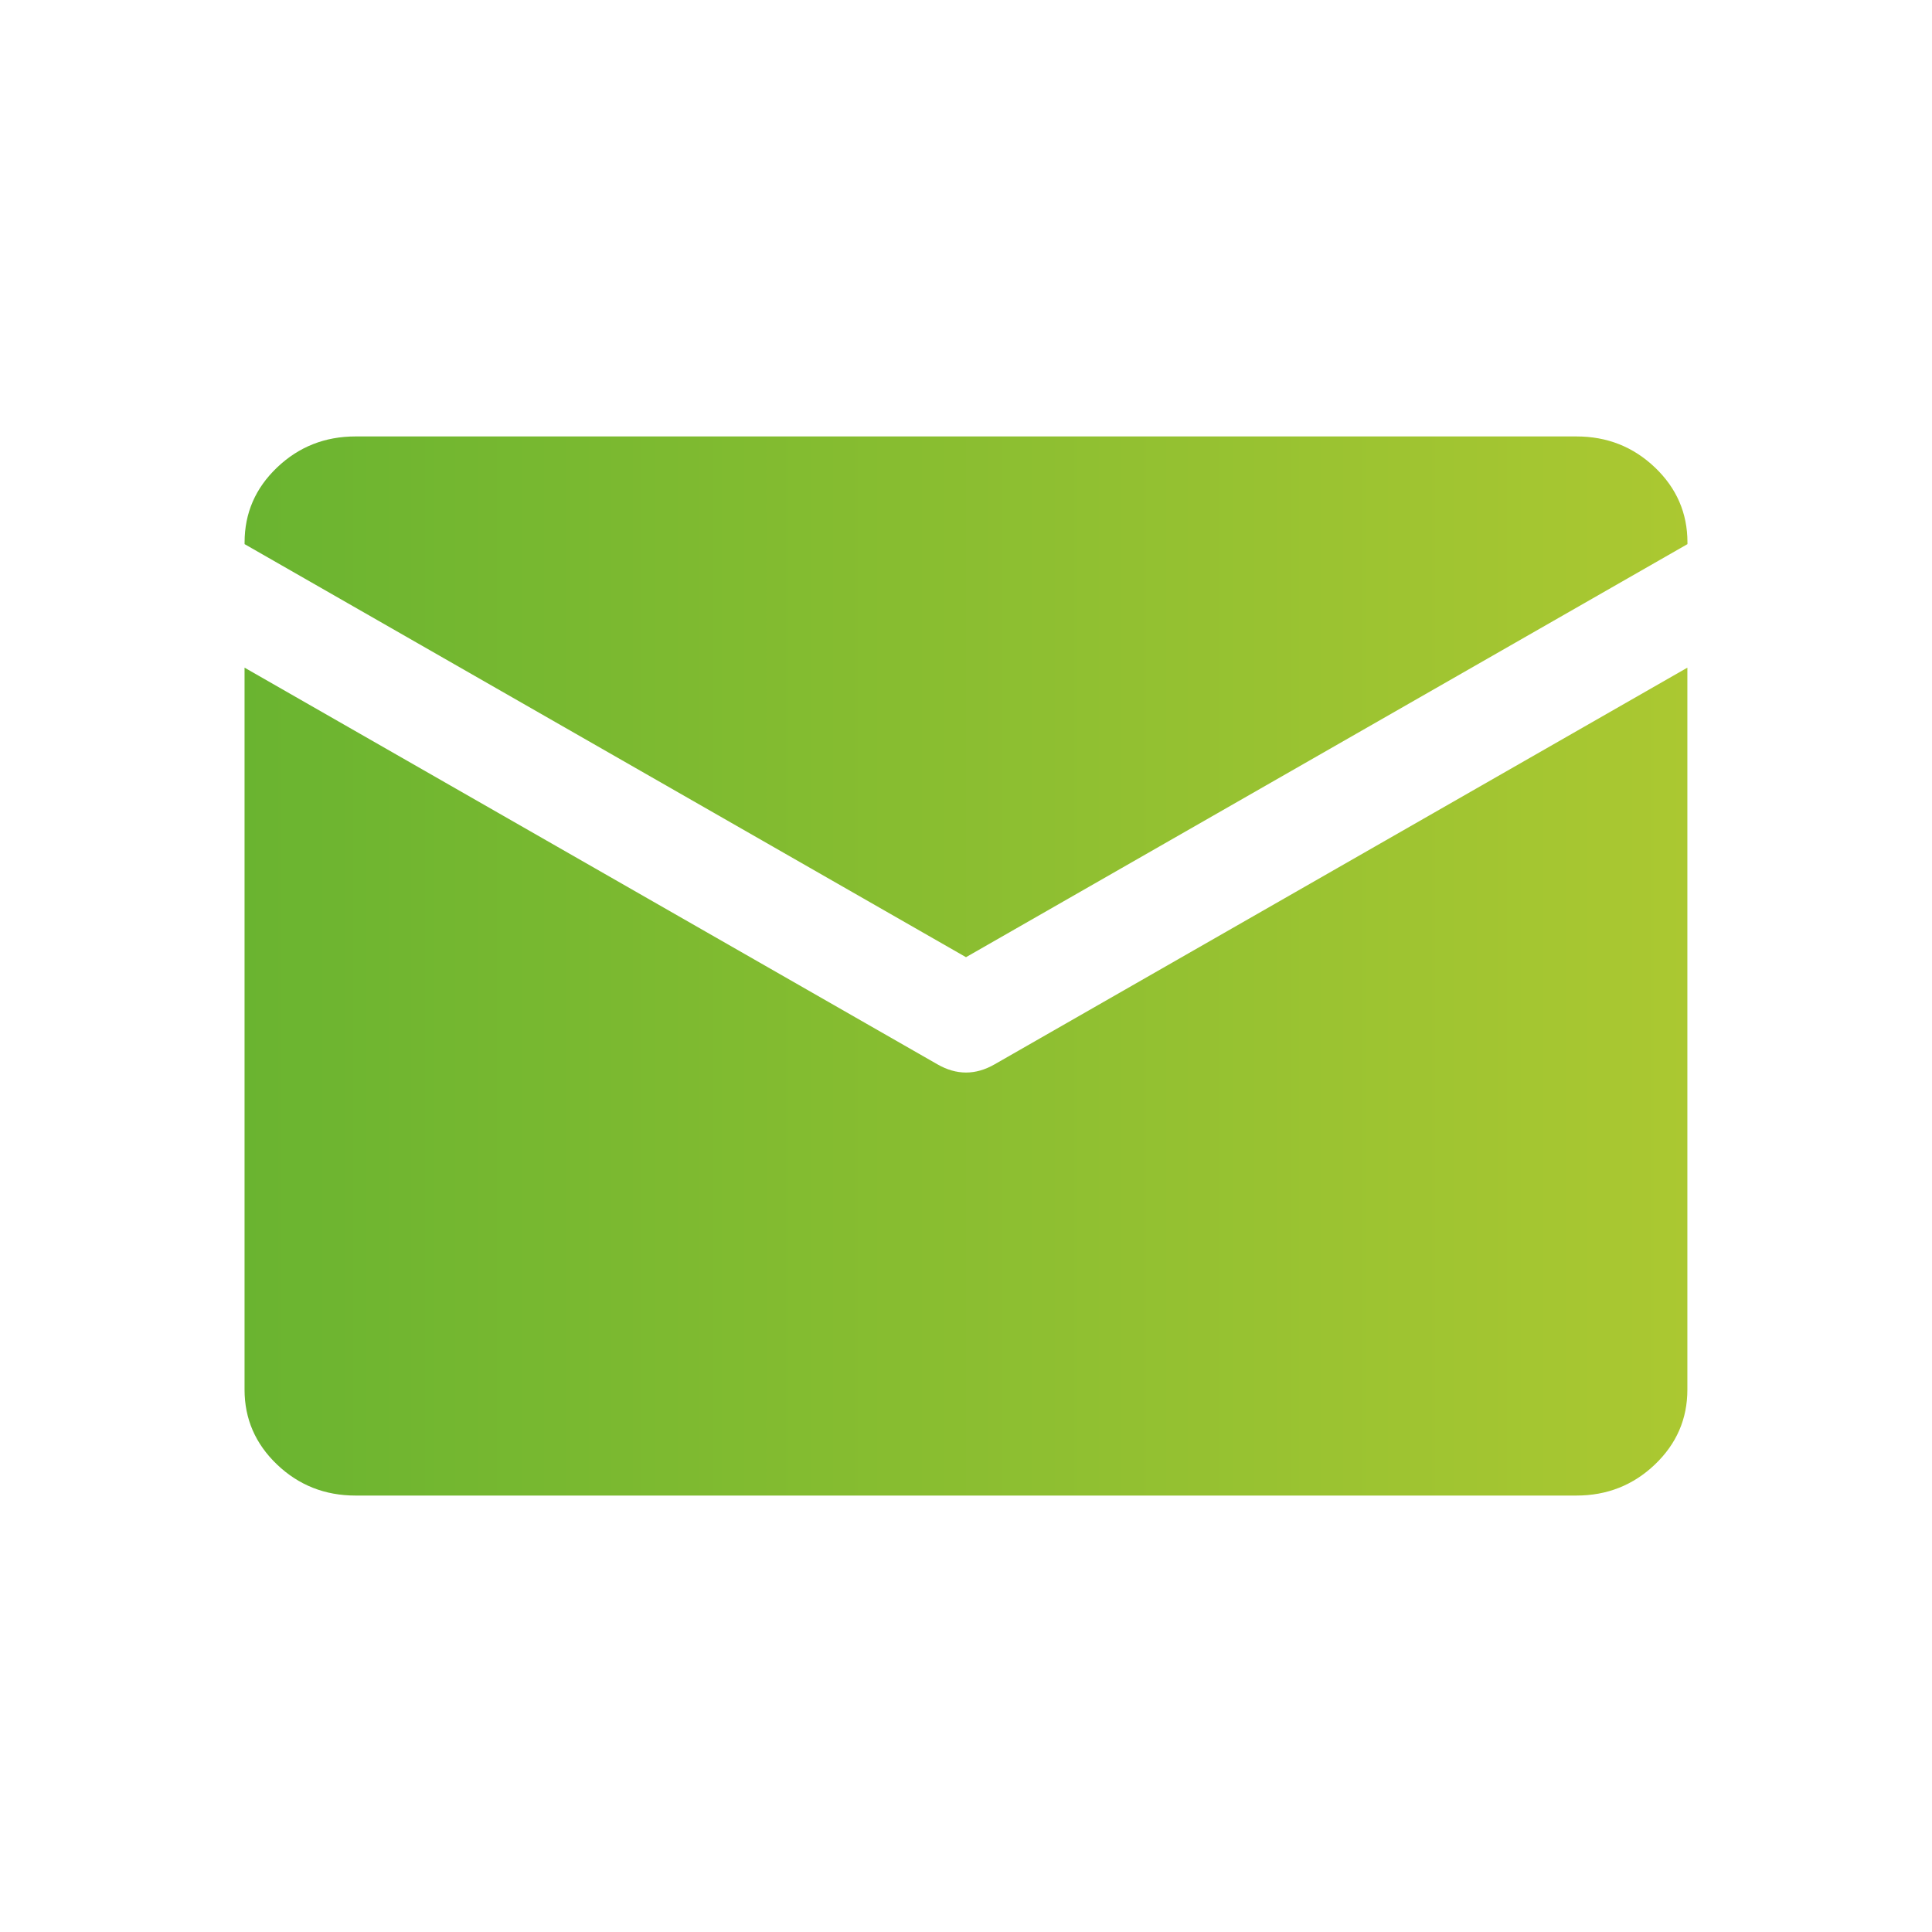 <?xml version="1.0" encoding="utf-8"?>
<!-- Generator: Adobe Illustrator 27.4.1, SVG Export Plug-In . SVG Version: 6.00 Build 0)  -->
<svg version="1.1" id="Capa_1" xmlns="http://www.w3.org/2000/svg" xmlns:xlink="http://www.w3.org/1999/xlink" x="0px" y="0px"
	 viewBox="0 0 500 500" style="enable-background:new 0 0 500 500;" xml:space="preserve">
<style type="text/css">
	.st0{fill:#0E59A2;}
	.st1{fill:url(#SVGID_1_);}
	.st2{fill:url(#SVGID_00000138535378177749032330000014573670343781345164_);}
	.st3{fill:url(#SVGID_00000170251806657484534730000000467863085514098363_);}
	.st4{fill:url(#SVGID_00000141445352747807404630000007357553395044596650_);}
	.st5{fill:#FFFFFF;}
	.st6{fill:url(#SVGID_00000031188497010539628470000008046447383408766640_);}
	.st7{fill:url(#SVGID_00000129885210201775224890000002491646711068099473_);}
	.st8{fill:url(#SVGID_00000152965838475692054180000007503776604424177043_);}
	.st9{fill:url(#SVGID_00000049944065528105941690000006264299280318762420_);}
	.st10{fill:url(#SVGID_00000168806739902019030650000016295674206330857856_);}
	.st11{fill:url(#SVGID_00000121258769982116038830000005992715404398322060_);}
	.st12{fill:url(#SVGID_00000036953274347440846990000011277688525837535399_);}
	.st13{fill:url(#SVGID_00000005249126251017896110000012463604384849988759_);}
	.st14{fill:url(#SVGID_00000094601846894901137810000015981262945714265013_);}
	.st15{fill:url(#SVGID_00000062914615712070038200000008376989432193062844_);}
	.st16{fill:url(#SVGID_00000009566700149419935630000014746454113340235141_);}
	.st17{fill:url(#SVGID_00000036938530033514230150000009276156206688476061_);}
	.st18{fill:url(#SVGID_00000011008196199230813890000011250343071049156798_);}
	.st19{fill:url(#SVGID_00000084531066276729293220000002971443102039279008_);}
	.st20{fill:url(#SVGID_00000159457171055281204400000012805797880657241221_);}
	.st21{fill:url(#SVGID_00000004519052076302412960000014869919064029829290_);}
</style>
<g>
	<linearGradient id="SVGID_1_" gradientUnits="userSpaceOnUse" x1="63.295" y1="180.339" x2="436.705" y2="180.339">
		<stop  offset="0" style="stop-color:#6AB430"/>
		<stop  offset="1" style="stop-color:#ABC831"/>
	</linearGradient>
	<path class="st1" d="M250,247.72l186.71-106.9v-0.46c0-7.57-2.81-14.03-8.41-19.38c-5.61-5.35-12.38-8.03-20.31-8.03H92.02
		c-7.93,0-14.7,2.68-20.31,8.03c-5.61,5.35-8.41,11.81-8.41,19.38v0.46L250,247.72z"/>
	
		<linearGradient id="SVGID_00000137831718337159073810000014275597598741289645_" gradientUnits="userSpaceOnUse" x1="63.295" y1="279.917" x2="436.705" y2="279.917">
		<stop  offset="0" style="stop-color:#6AB430"/>
		<stop  offset="1" style="stop-color:#ABC831"/>
	</linearGradient>
	<path style="fill:url(#SVGID_00000137831718337159073810000014275597598741289645_);" d="M257.4,275.45
		c-4.93,2.83-9.86,2.83-14.79,0L63.29,172.79v186.85c0,7.57,2.81,14.03,8.41,19.38c5.61,5.35,12.38,8.03,20.31,8.03h315.96
		c7.93,0,14.7-2.68,20.31-8.03c5.61-5.35,8.41-11.81,8.41-19.38V172.79L257.4,275.45z"/>
</g>
</svg>
